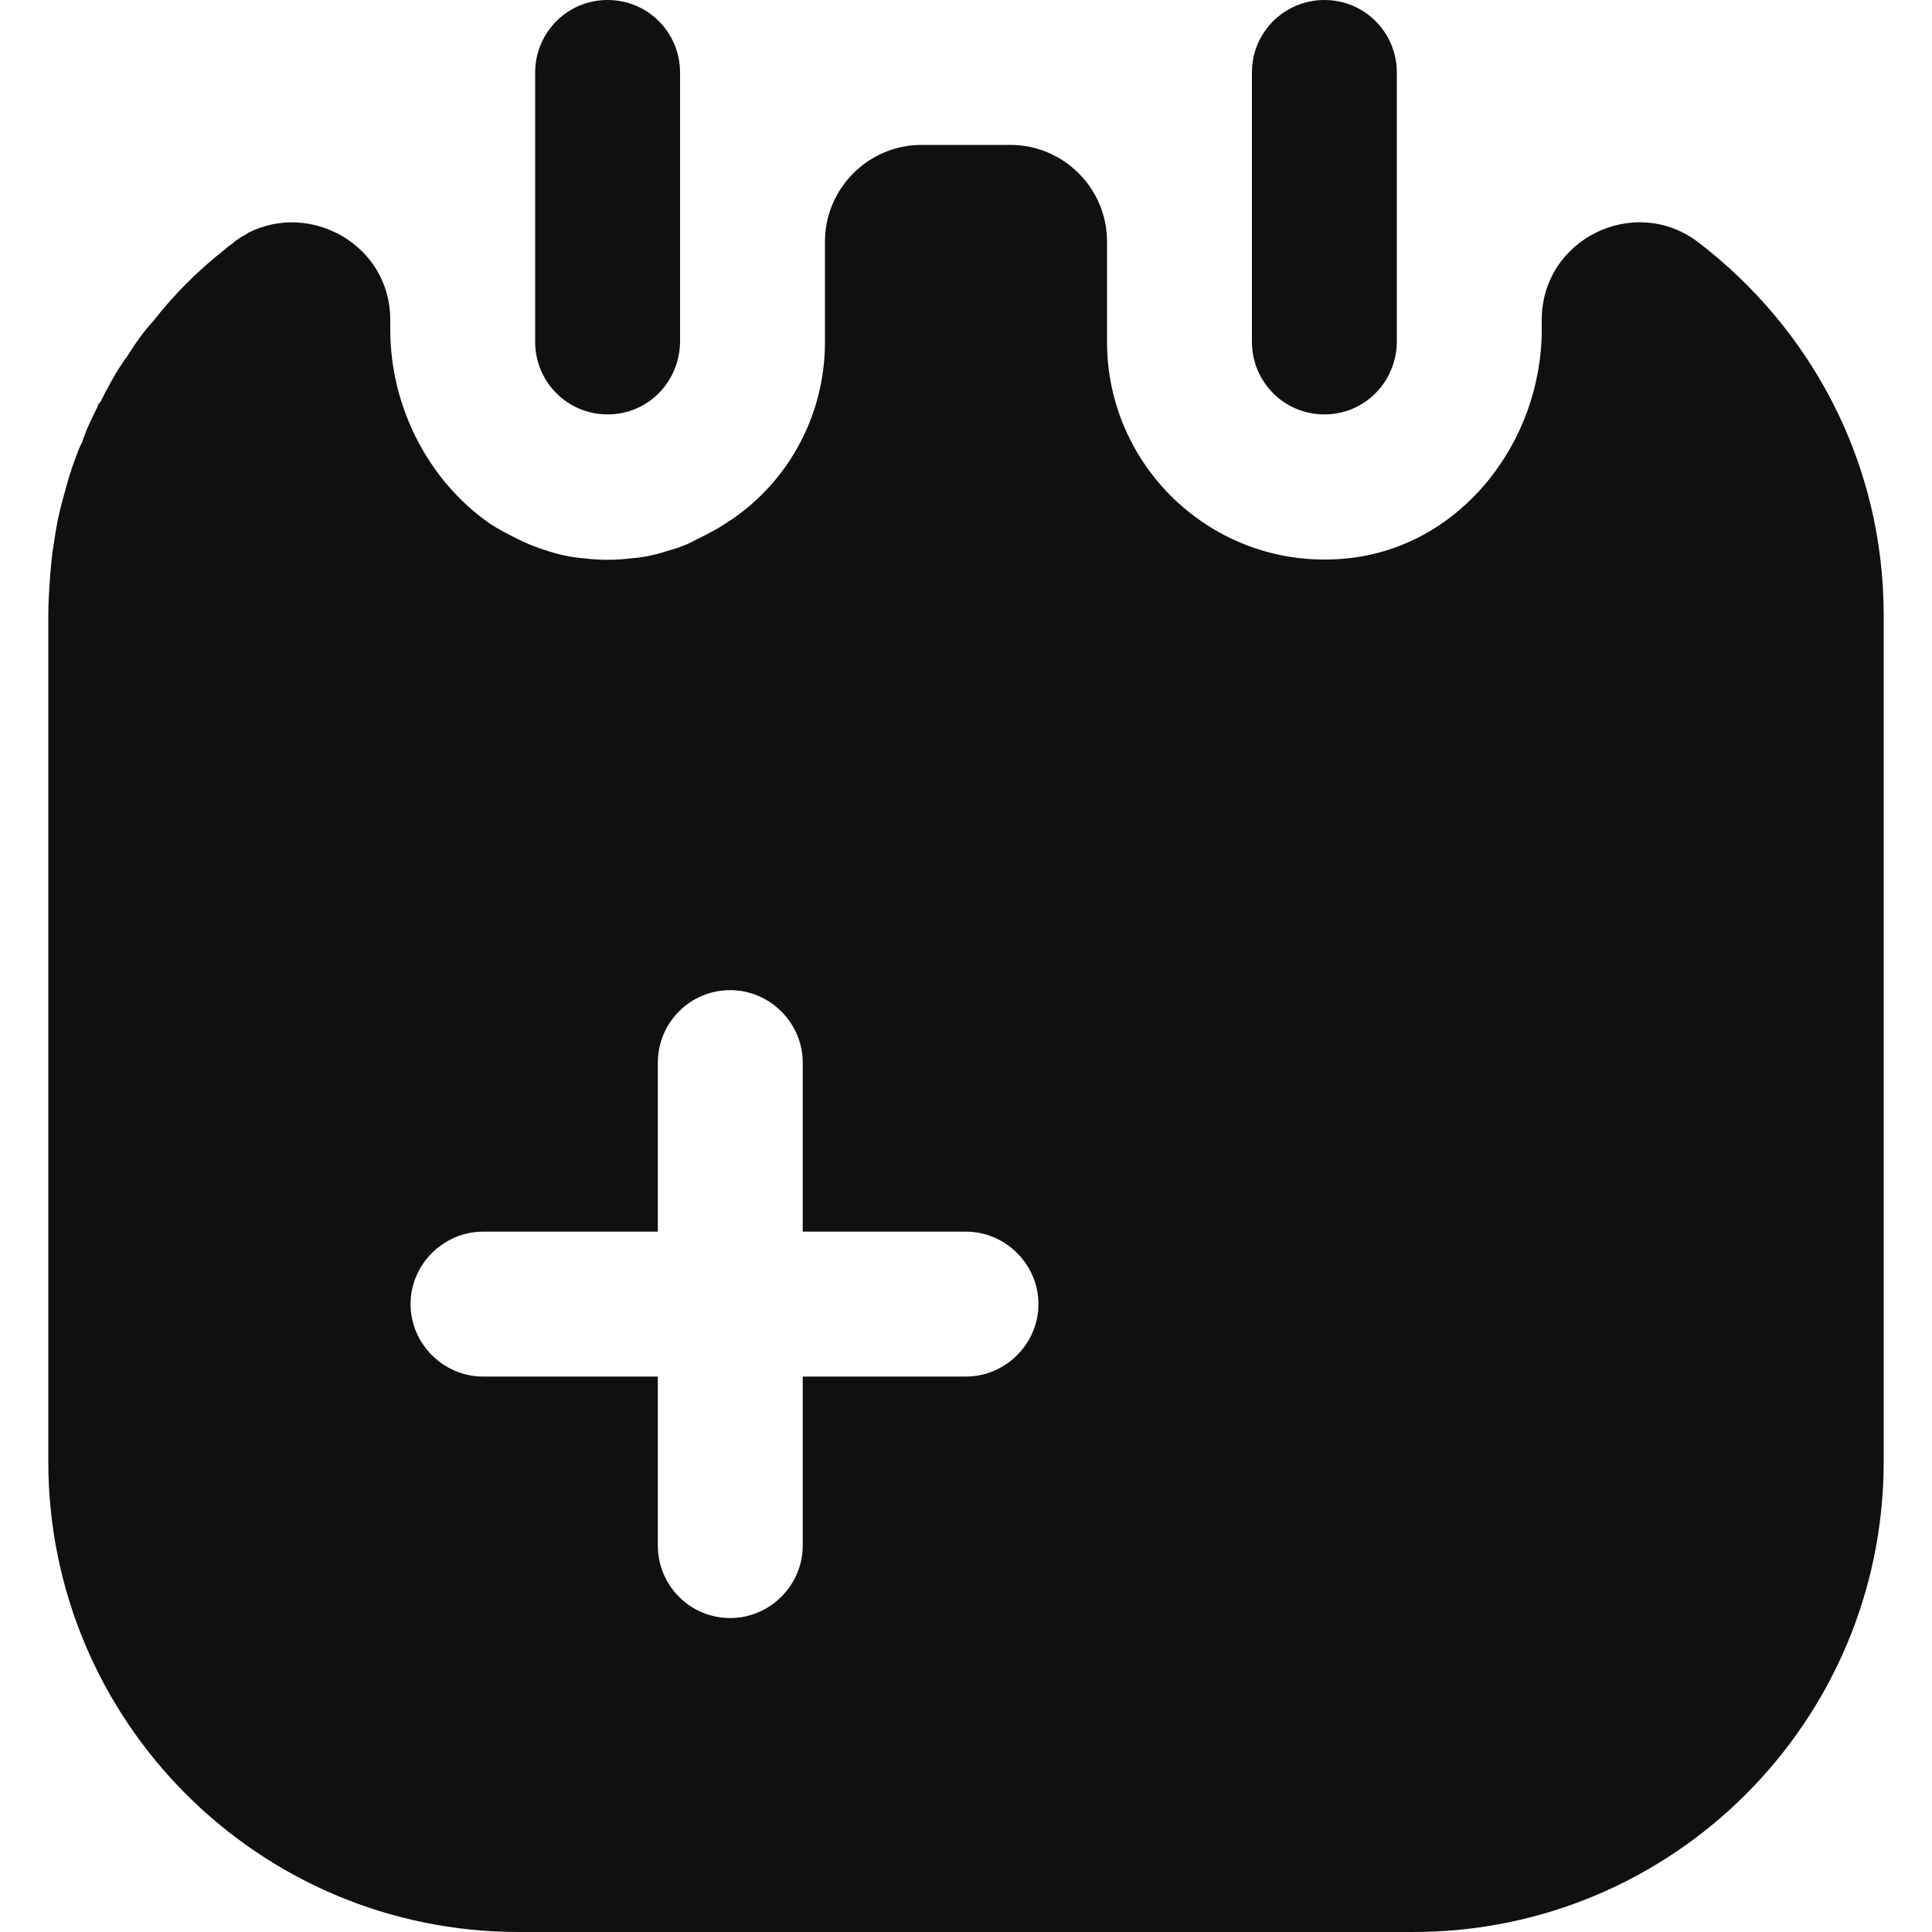<svg width="20" height="20" viewBox="0 0 20 20" fill="none" xmlns="http://www.w3.org/2000/svg">
<path d="M6.29 4.29C5.87 4.29 5.54 3.95 5.54 3.54V0.75C5.54 0.34 5.87 0 6.29 0C6.71 0 7.04 0.34 7.04 0.75V3.53C7.04 3.95 6.71 4.29 6.29 4.29Z" fill="#101010"/>
<path d="M13.71 4.29C13.29 4.29 12.96 3.95 12.96 3.54V0.75C12.96 0.33 13.3 0 13.71 0C14.13 0 14.46 0.34 14.46 0.75V3.53C14.46 3.95 14.13 4.29 13.71 4.29Z" fill="#101010"/>
<path d="M17.57 2.5C16.91 2.01 15.96 2.48 15.96 3.31V3.41C15.96 4.58 15.12 5.66 13.95 5.78C12.6 5.92 11.46 4.86 11.46 3.54V2.5C11.46 1.95 11.01 1.5 10.46 1.5H9.54C8.99 1.5 8.54 1.95 8.54 2.5V3.54C8.54 4.33 8.13 5.03 7.51 5.42C7.42 5.48 7.32 5.53 7.22 5.58C7.13 5.63 7.03 5.67 6.92 5.7C6.8 5.74 6.67 5.77 6.53 5.78C6.37 5.8 6.21 5.8 6.05 5.78C5.91 5.77 5.78 5.74 5.66 5.7C5.56 5.67 5.46 5.63 5.36 5.58C5.26 5.53 5.16 5.48 5.07 5.42C4.44 4.98 4.04 4.22 4.04 3.41V3.31C4.04 2.54 3.22 2.08 2.57 2.41C2.56 2.42 2.55 2.42 2.54 2.43C2.5 2.45 2.47 2.47 2.43 2.5C2.4 2.53 2.36 2.55 2.33 2.58C2.05 2.8 1.8 3.05 1.59 3.32C1.48 3.44 1.39 3.57 1.31 3.7C1.3 3.71 1.29 3.72 1.28 3.74C1.19 3.87 1.11 4.02 1.04 4.16C1.02 4.18 1.01 4.19 1.01 4.21C0.95 4.33 0.89 4.45 0.85 4.58C0.82 4.63 0.81 4.67 0.79 4.72C0.73 4.87 0.69 5.02 0.65 5.17C0.61 5.31 0.58 5.46 0.56 5.61C0.54 5.72 0.53 5.83 0.52 5.95C0.51 6.09 0.5 6.23 0.5 6.37V15.13C0.5 17.82 2.68 20 5.37 20H14.63C17.32 20 19.5 17.82 19.5 15.13V6.37C19.5 4.78 18.74 3.39 17.57 2.5ZM10 14.25H8.31V16C8.31 16.41 7.97 16.75 7.56 16.75C7.14 16.75 6.81 16.41 6.81 16V14.25H5C4.59 14.25 4.25 13.91 4.25 13.5C4.25 13.09 4.59 12.75 5 12.75H6.81V11C6.81 10.59 7.14 10.25 7.56 10.25C7.97 10.25 8.31 10.59 8.31 11V12.75H10C10.41 12.75 10.75 13.09 10.75 13.5C10.75 13.91 10.41 14.25 10 14.25Z" fill="#101010"/>
</svg>
